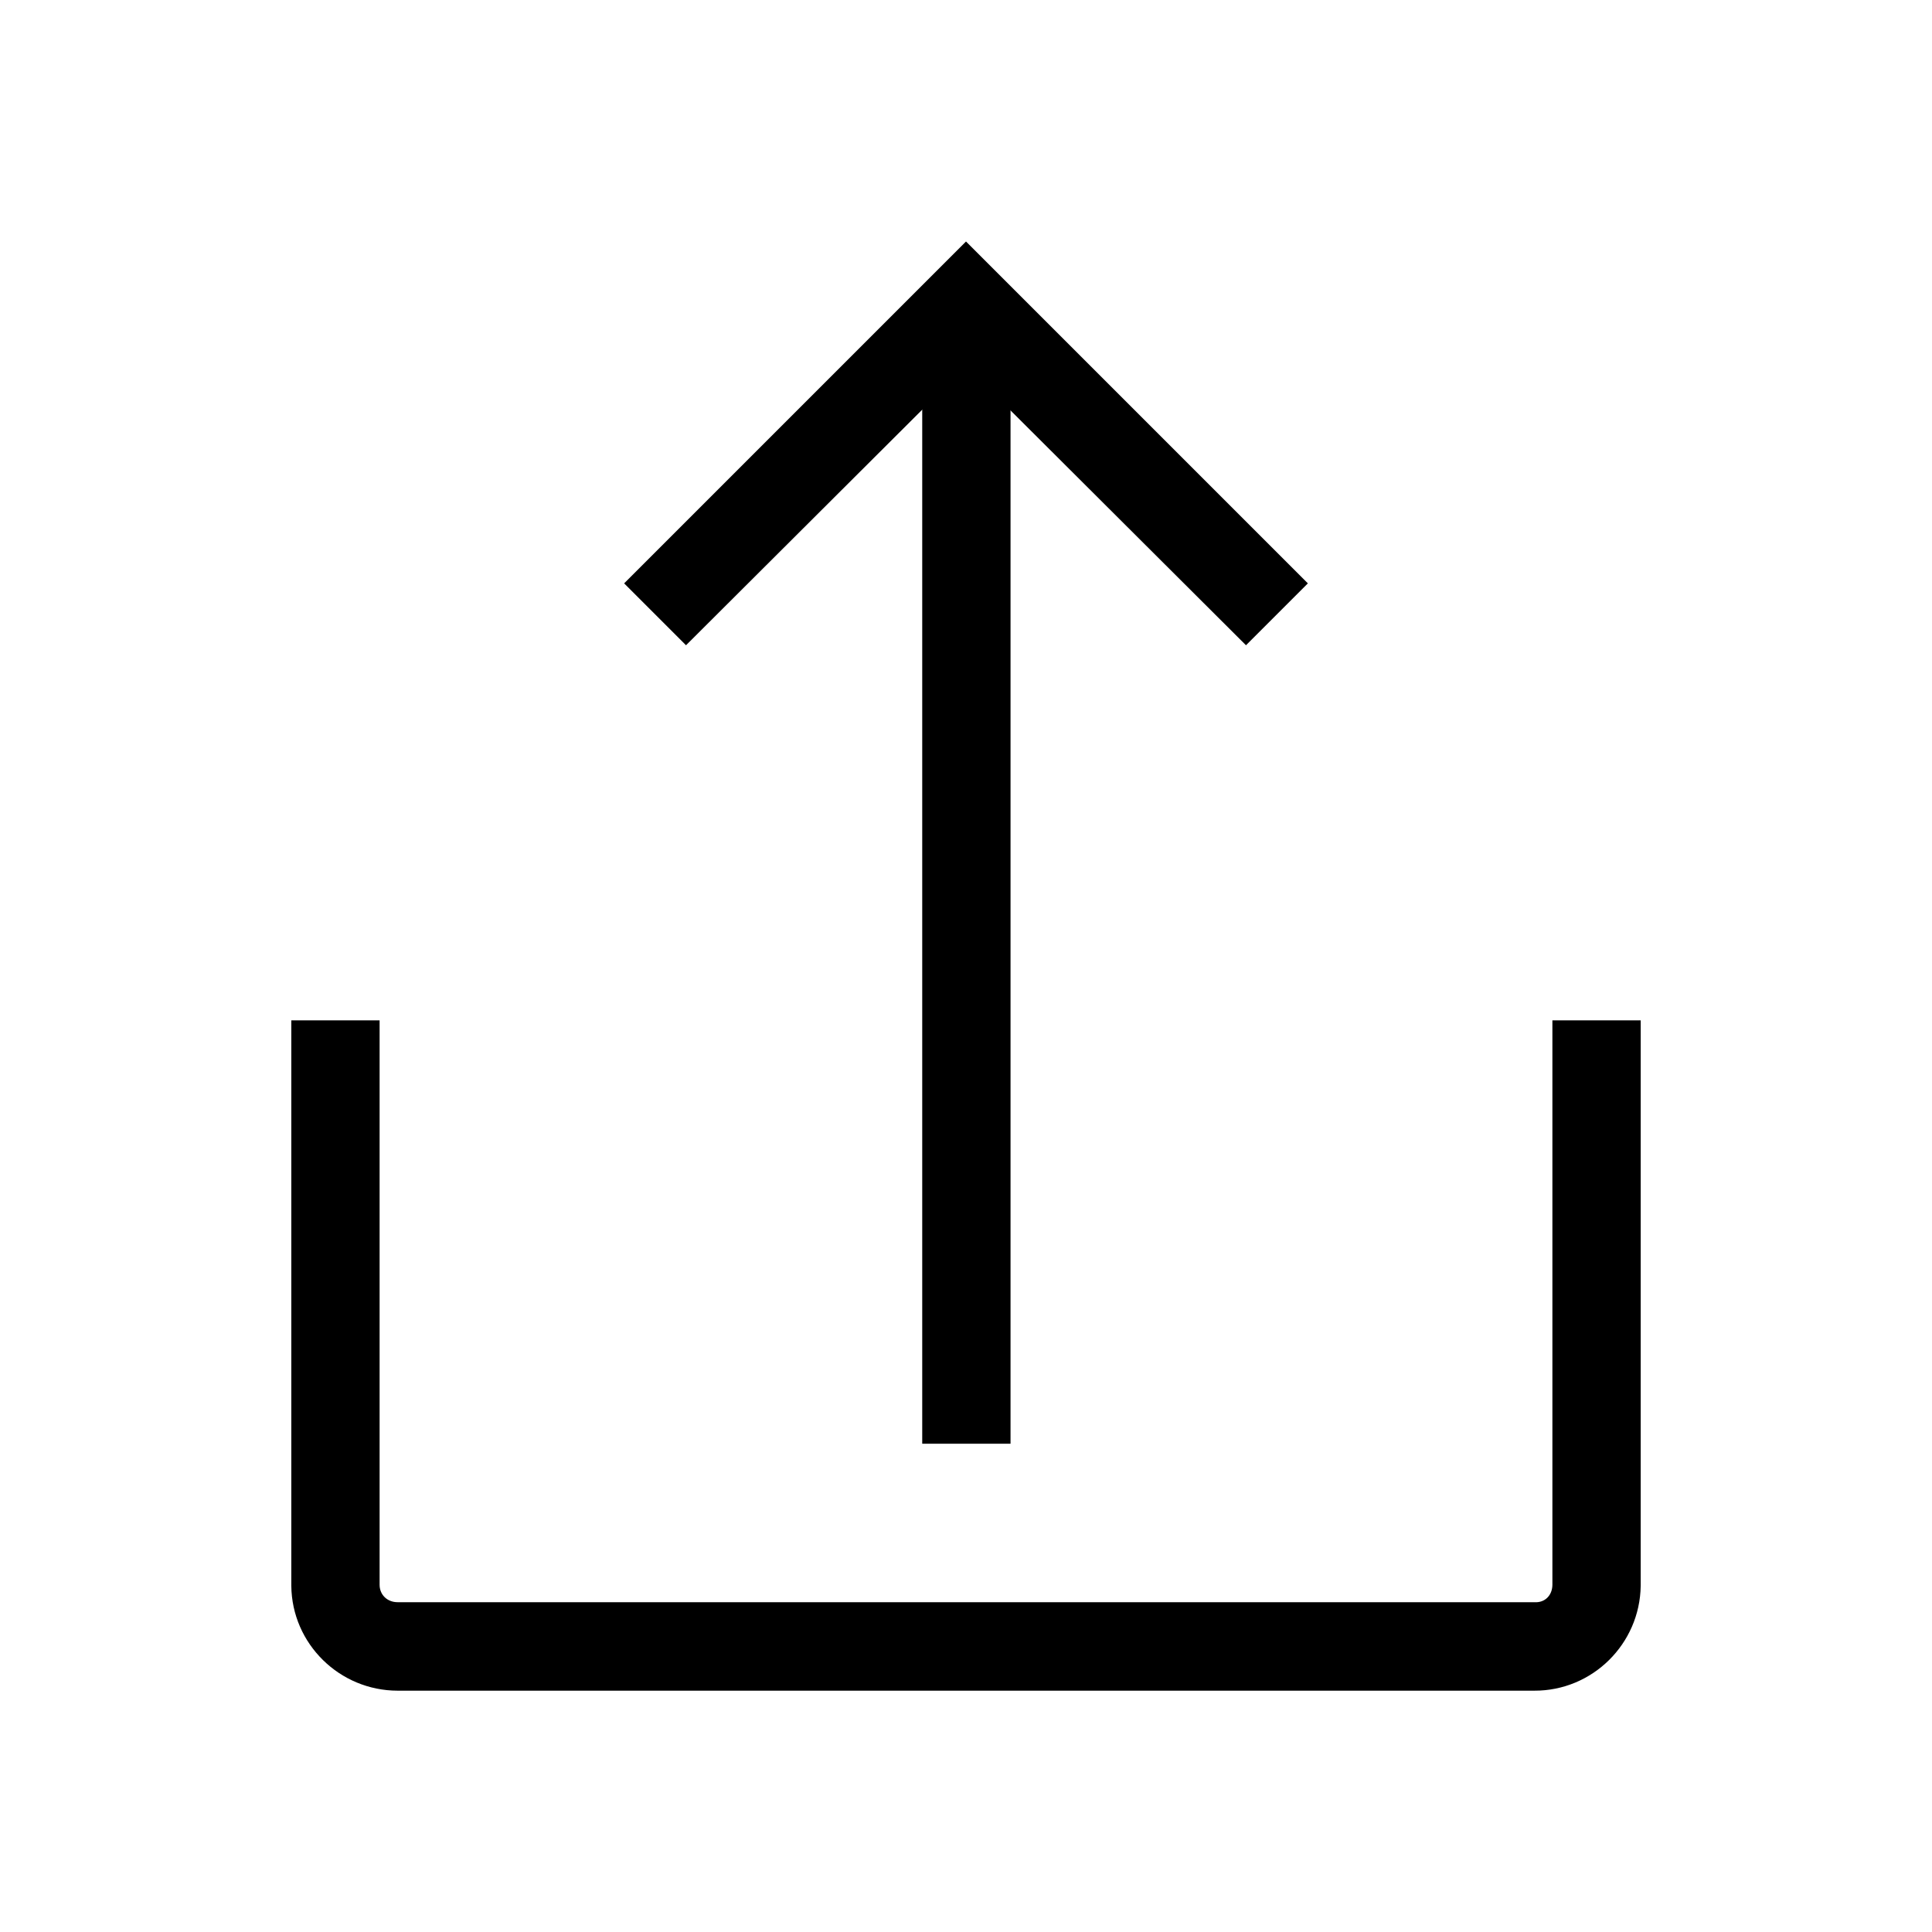<?xml version="1.0" encoding="UTF-8" standalone="no"?>
<!-- Uploaded to: SVG Repo, www.svgrepo.com, Generator: SVG Repo Mixer Tools -->

<svg
   width="32"
   height="32"
   viewBox="0 0 2.56 2.56"
   stroke-width="3"
   stroke="#000000"
   fill="none"
   version="1.1"
   id="svg1"
   sodipodi:docname="download.svg"
   inkscape:export-filename="download.svg"
   inkscape:export-xdpi="96"
   inkscape:export-ydpi="96"
   xmlns:inkscape="http://www.inkscape.org/namespaces/inkscape"
   xmlns:sodipodi="http://sodipodi.sourceforge.net/DTD/sodipodi-0.dtd"
   xmlns="http://www.w3.org/2000/svg"
   xmlns:svg="http://www.w3.org/2000/svg">
  <defs
     id="defs1" />
  <sodipodi:namedview
     id="namedview1"
     pagecolor="#ffffff"
     bordercolor="#666666"
     borderopacity="1.0"
     inkscape:showpageshadow="2"
     inkscape:pageopacity="0.0"
     inkscape:pagecheckerboard="0"
     inkscape:deskcolor="#d1d1d1" />
  <path
     style="color:#000000;fill:#000000;stroke:none;stroke-width:3;-inkscape-stroke:none"
     d="m 0.386,1.352 v 0.749 2.292e-4 c 7.245e-4,0.077 0.064,0.139 0.141,0.139 H 2.033 c 0.077,3.645e-4 0.14,-0.062 0.141,-0.139 V 2.101 1.352 h -0.117 v 0.748 c -1.28e-4,0.014 -0.01,0.024 -0.024,0.023 H 2.033 0.527 0.527 c -0.014,6.72e-5 -0.024,-0.01 -0.024,-0.023 V 1.352 Z"
     id="path1" />
  <path
     style="color:#000000;fill:#000000;stroke:none;stroke-width:3;-inkscape-stroke:none"
     d="M 0.909,0.855 0.827,0.773 1.28,0.32 1.733,0.773 1.651,0.855 1.28,0.485 Z"
     id="polyline1" />
  <path
     style="color:#000000;fill:#000000;stroke:none;stroke-width:3;-inkscape-stroke:none"
     d="M 1.222,1.913 V 0.402 h 0.117 v 1.511 z"
     id="line1" />
</svg>
